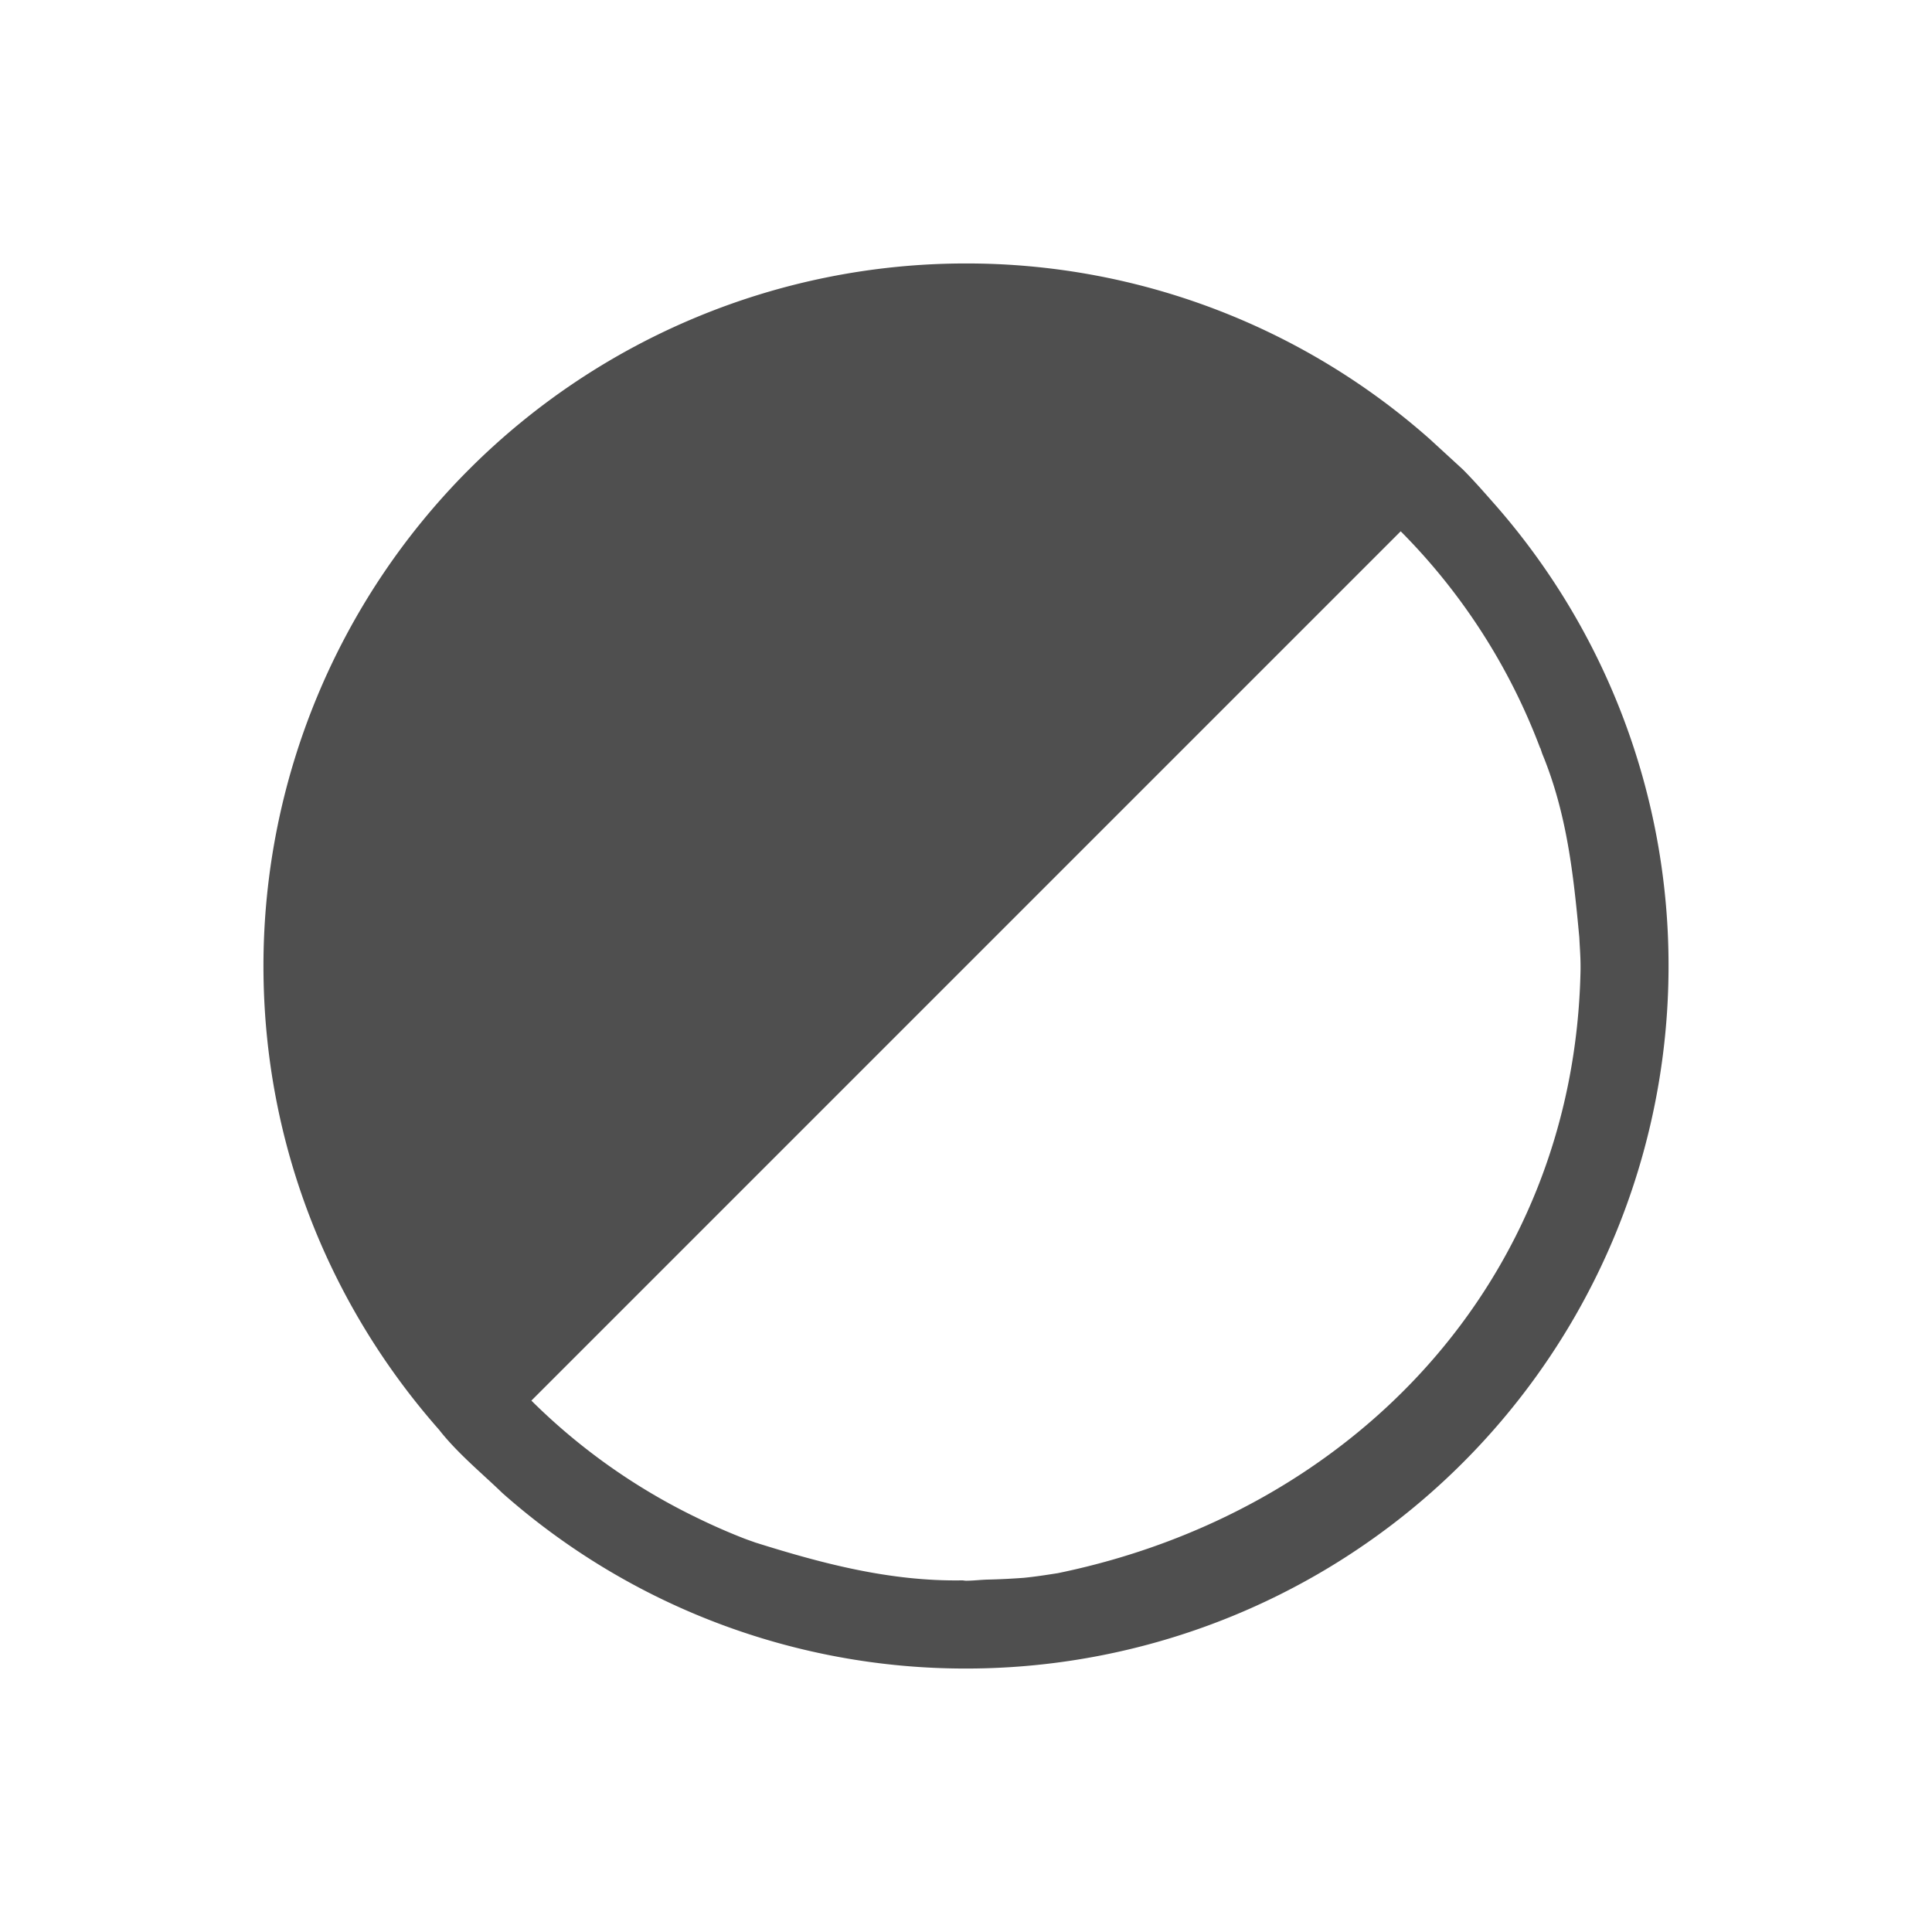 <svg xmlns="http://www.w3.org/2000/svg" viewBox="0 0 22 22">
    <path d="M11 3a8 8 0 0 0-8 8c0 2.028.757 3.871 2 5.281.208.267.499.505.719.719A7.952 7.952 0 0 0 11 19a8 8 0 0 0 8-8 7.952 7.952 0 0 0-2-5.281c-.111-.126-.225-.256-.344-.375L16.281 5A7.952 7.952 0 0 0 11 3zm4.95 3.05a7 7 0 0 1 1.587 2.466c.001.002.003.002.004.005l.02.06c.283.684.357 1.382.423 2.095.005.108.014.214.014.324v.043c-.068 3.545-2.593 6.18-5.953 6.871-.128.02-.256.04-.387.053-.136.01-.272.017-.408.02-.084.002-.166.013-.25.013-.015 0-.03-.004-.045-.004-.822.013-1.597-.193-2.357-.432-.046-.017-.092-.032-.137-.05a7.001 7.001 0 0 1-.504-.221 7 7 0 0 1-1.906-1.344l9.898-9.898z" style="fill:currentColor;fill-opacity:1;stroke:none;color:#050505;opacity:.7"/>
</svg>
